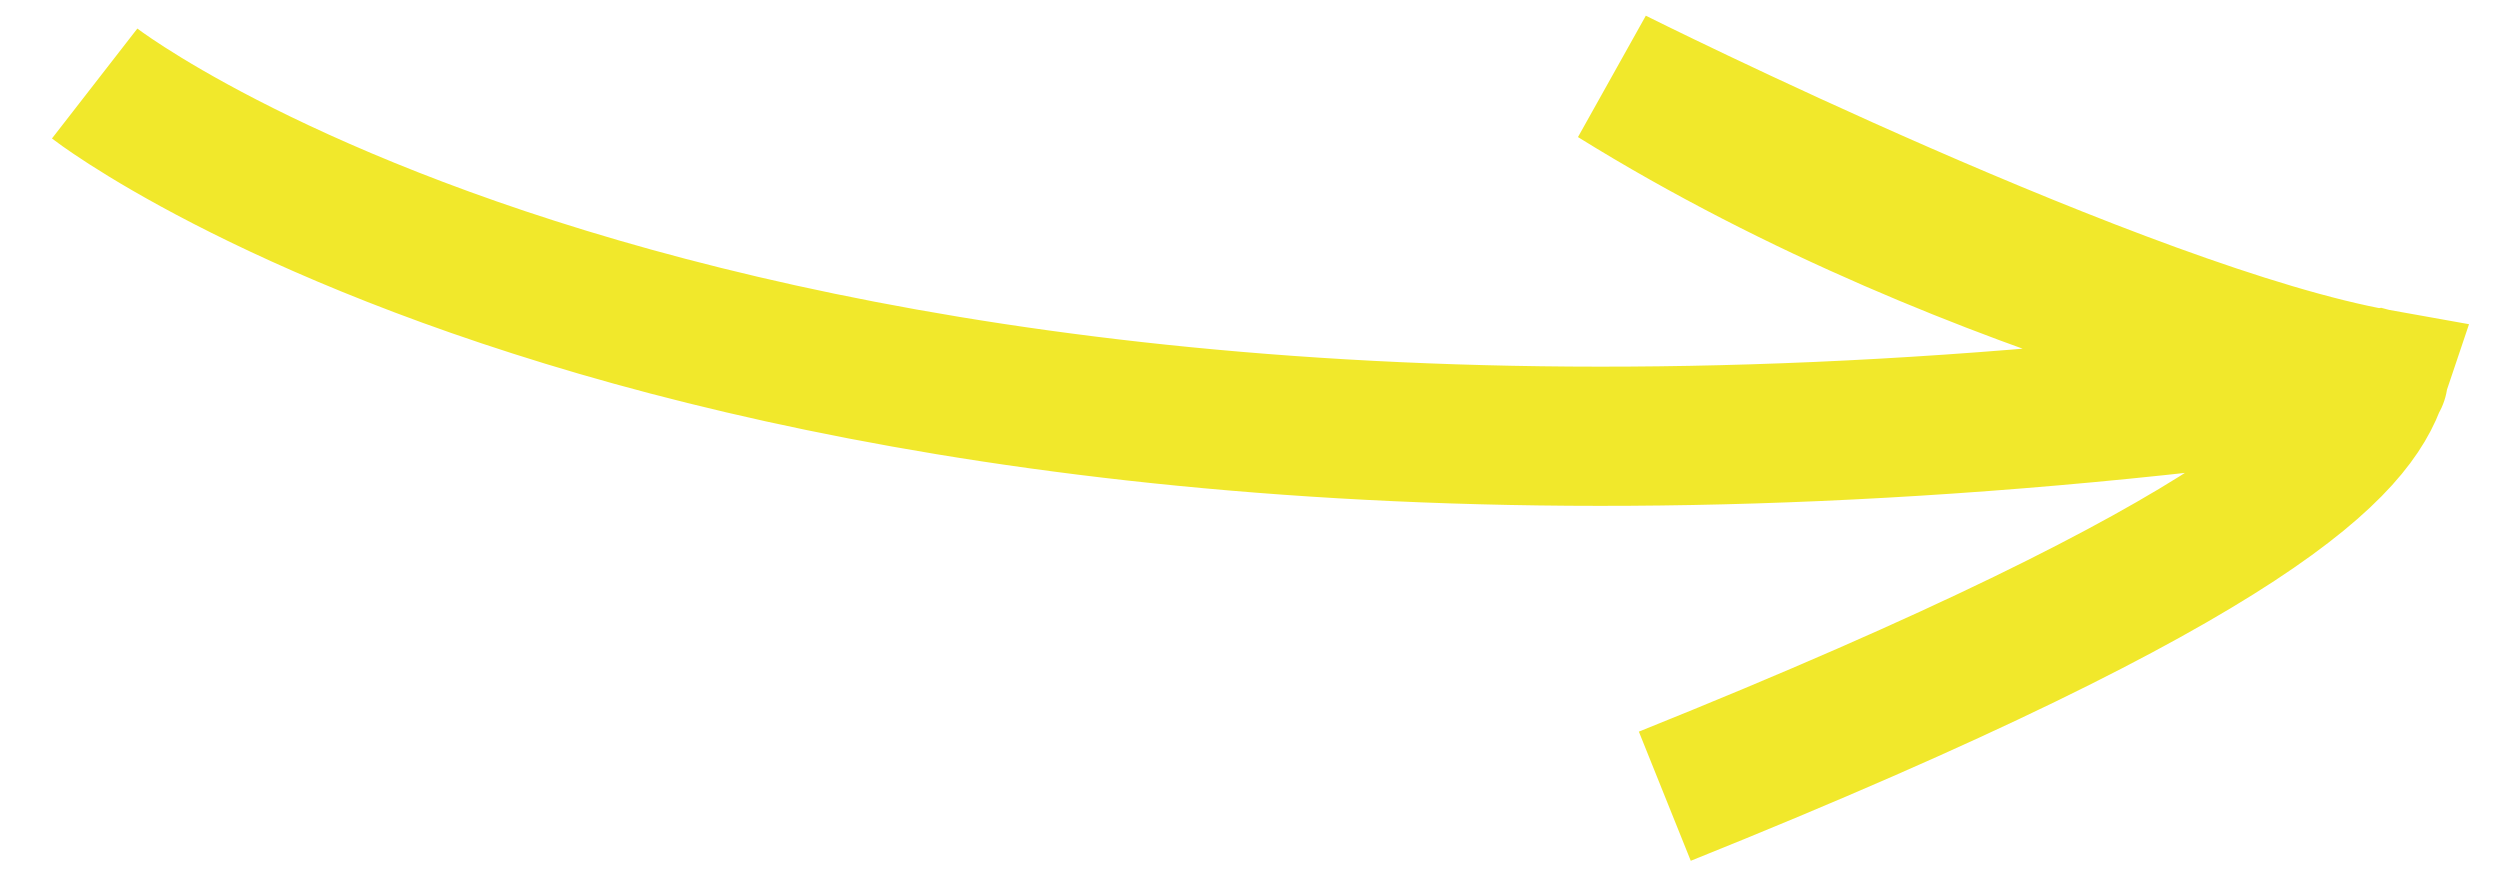 <?xml version="1.0" encoding="UTF-8"?> <svg xmlns="http://www.w3.org/2000/svg" viewBox="0 0 44.9 15.6"><path d="M1.7 1.5s12.1 9.4 41 5.3c.4.1-7.1-1.3-13.7-5.4 0 0 9.2 4.6 13.7 5.4-.4 1.2-2.1 3.2-12.8 7.5" stroke="#f1e82b" stroke-width="2.5" fill="none"></path></svg> 